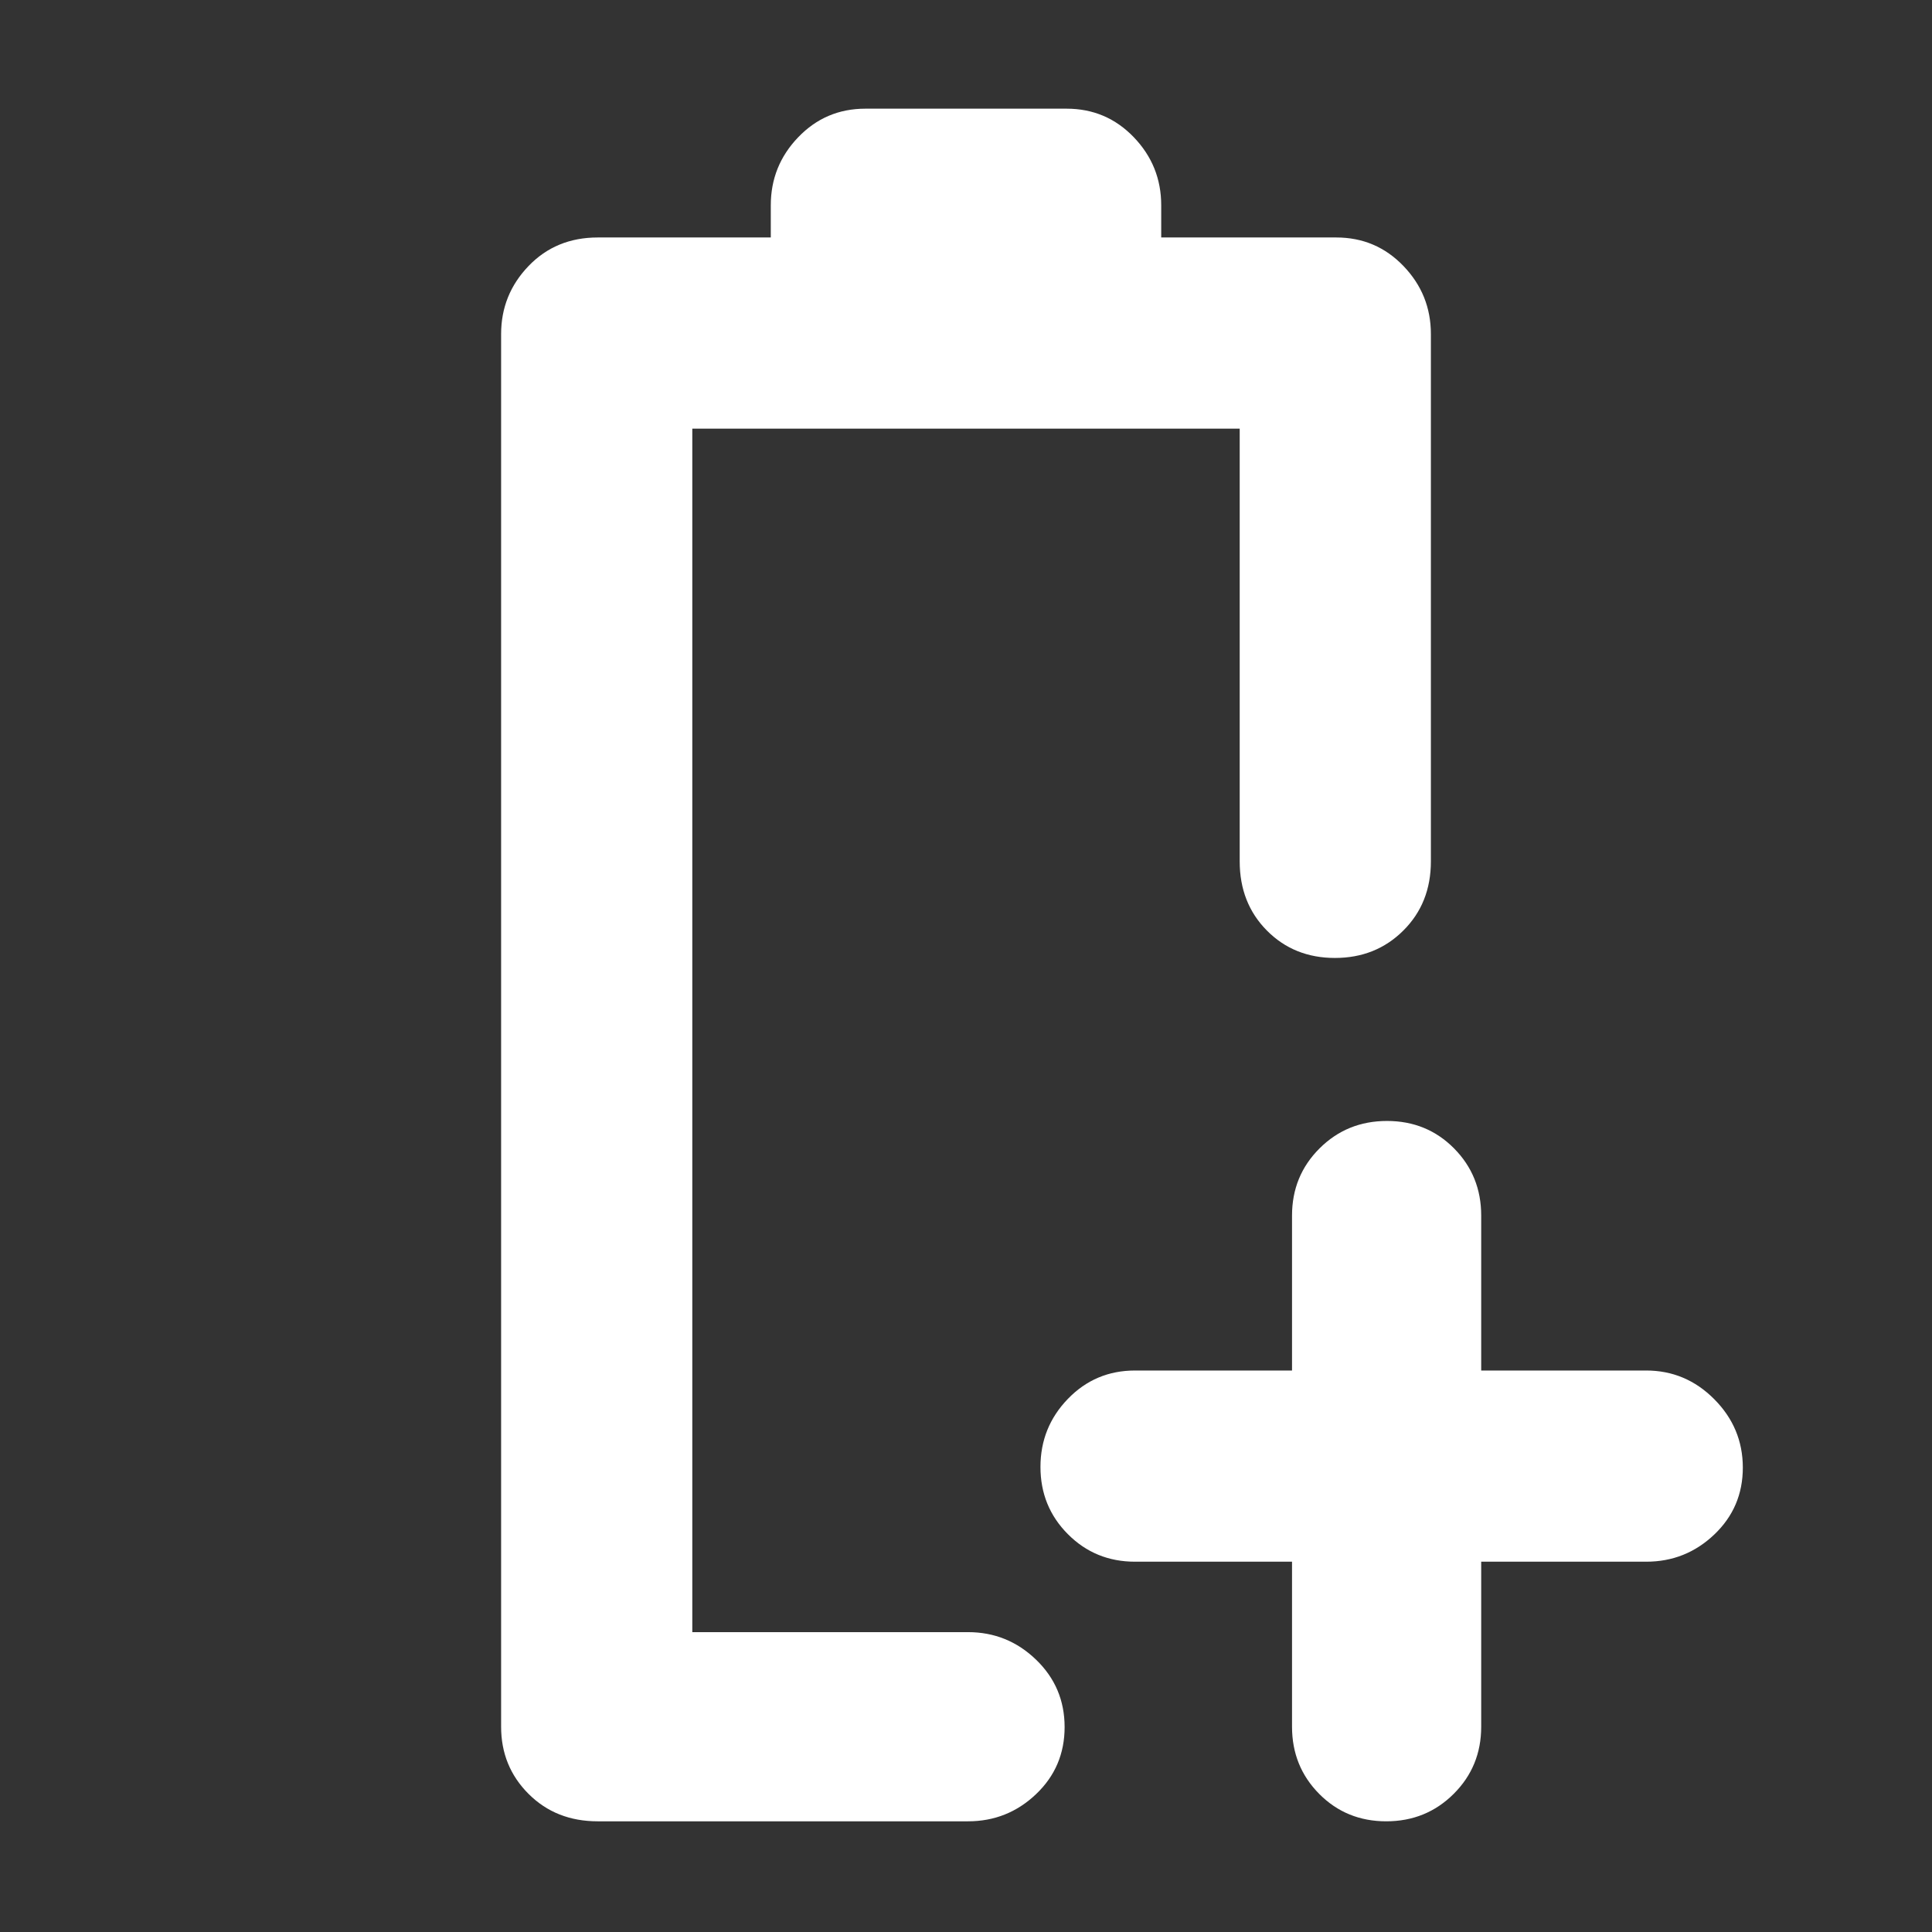 <svg xmlns="http://www.w3.org/2000/svg" height="48" viewBox="0 -960 960 960" width="48"><rect x="0" y="-960" width="960" height="960" fill="#333333" stroke="none"/><path fill="rgb(255, 255, 255)" d="M642-184h-78q-19.75 0-33.37-13.68Q517-211.35 517-231.09q0-19.73 13.63-33.82Q544.25-279 564-279h78v-77q0-19.75 13.68-33.38Q669.35-403 689.18-403q19.82 0 33.32 13.62Q736-375.75 736-356v77h82q19.63 0 33.81 14.26 14.19 14.27 14.19 34 0 19.74-14.19 33.24Q837.63-184 818-184h-82v82q0 19.75-13.68 33.37Q708.65-55 688.82-55 669-55 655.5-68.63 642-82.25 642-102v-82Zm-298 35Zm-47 94q-20.75 0-34.37-13.63Q249-82.25 249-102v-692q0-19.63 13.63-33.81Q276.25-842 297-842h86v-16q0-19.63 13.63-33.81Q410.25-906 430-906h100q19.75 0 33.38 14.19Q577-877.63 577-858v16h87q19.75 0 33.38 14.19Q711-813.63 711-794v262q0 20.75-13.68 34.37-13.67 13.63-34 13.63-20.32 0-33.82-13.63Q616-511.25 616-532v-215H344v598h137q19.63 0 33.81 13.68Q529-121.65 529-101.82 529-82 514.81-68.5 500.63-55 481-55H297Z"/></svg>